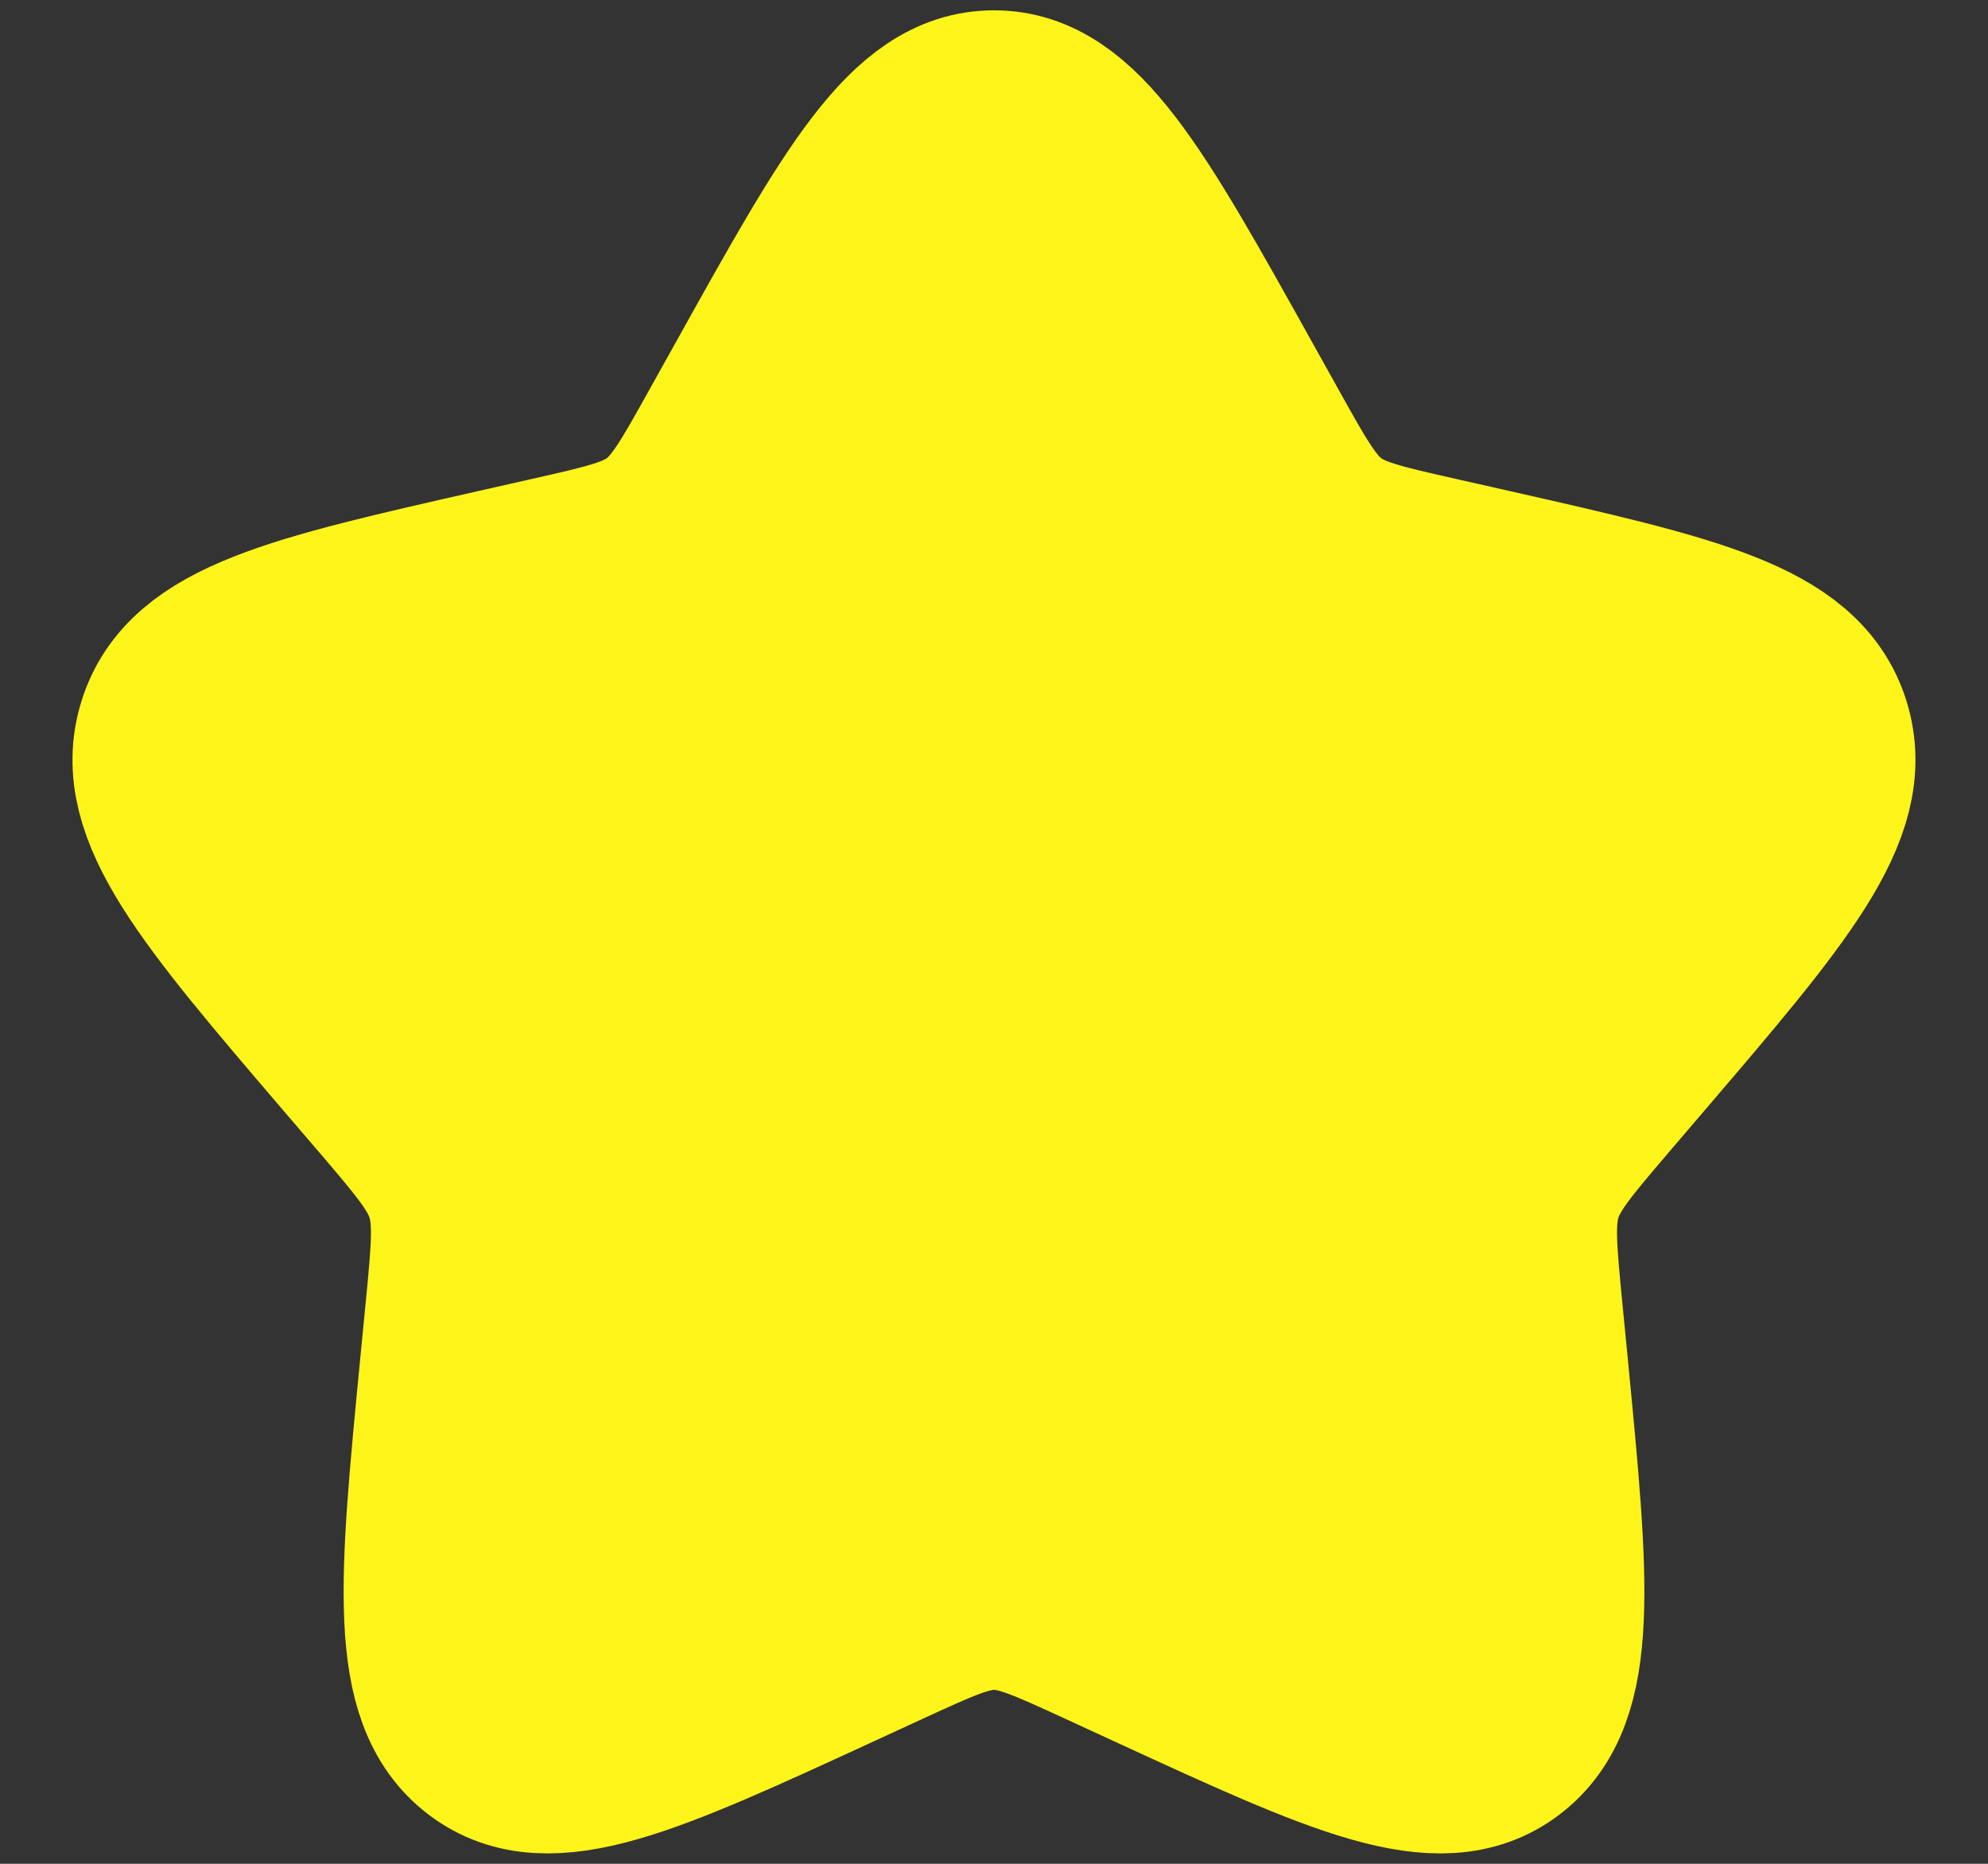 <svg width="16" height="15" viewBox="0 0 16 15" fill="none" xmlns="http://www.w3.org/2000/svg">
<rect x="0" y="0" width="16" height="15" fill="#333333" stroke="none"/>
<path d="M6.102 3.106C6.946 1.591 7.369 0.833 8 0.833C8.631 0.833 9.053 1.591 9.898 3.106L10.116 3.497C10.356 3.928 10.476 4.143 10.663 4.285C10.85 4.427 11.083 4.48 11.549 4.585L11.974 4.681C13.613 5.052 14.433 5.238 14.628 5.865C14.823 6.492 14.264 7.146 13.146 8.453L12.857 8.791C12.54 9.163 12.381 9.349 12.309 9.578C12.238 9.808 12.262 10.056 12.31 10.552L12.354 11.003C12.523 12.747 12.607 13.619 12.097 14.007C11.586 14.394 10.818 14.041 9.283 13.334L8.886 13.151C8.449 12.95 8.231 12.85 8 12.85C7.769 12.85 7.551 12.95 7.114 13.151L6.717 13.334C5.182 14.041 4.414 14.394 3.903 14.007C3.393 13.619 3.477 12.747 3.646 11.003L3.69 10.552C3.738 10.056 3.762 9.808 3.69 9.578C3.619 9.349 3.46 9.163 3.143 8.791L2.853 8.453C1.735 7.146 1.176 6.492 1.372 5.865C1.567 5.238 2.386 5.052 4.026 4.681L4.451 4.585C4.916 4.48 5.149 4.427 5.337 4.285C5.524 4.143 5.644 3.928 5.884 3.497L6.102 3.106Z" fill="#FDF41A" stroke="#FDF41A" stroke-width="1.5"/>
</svg>
